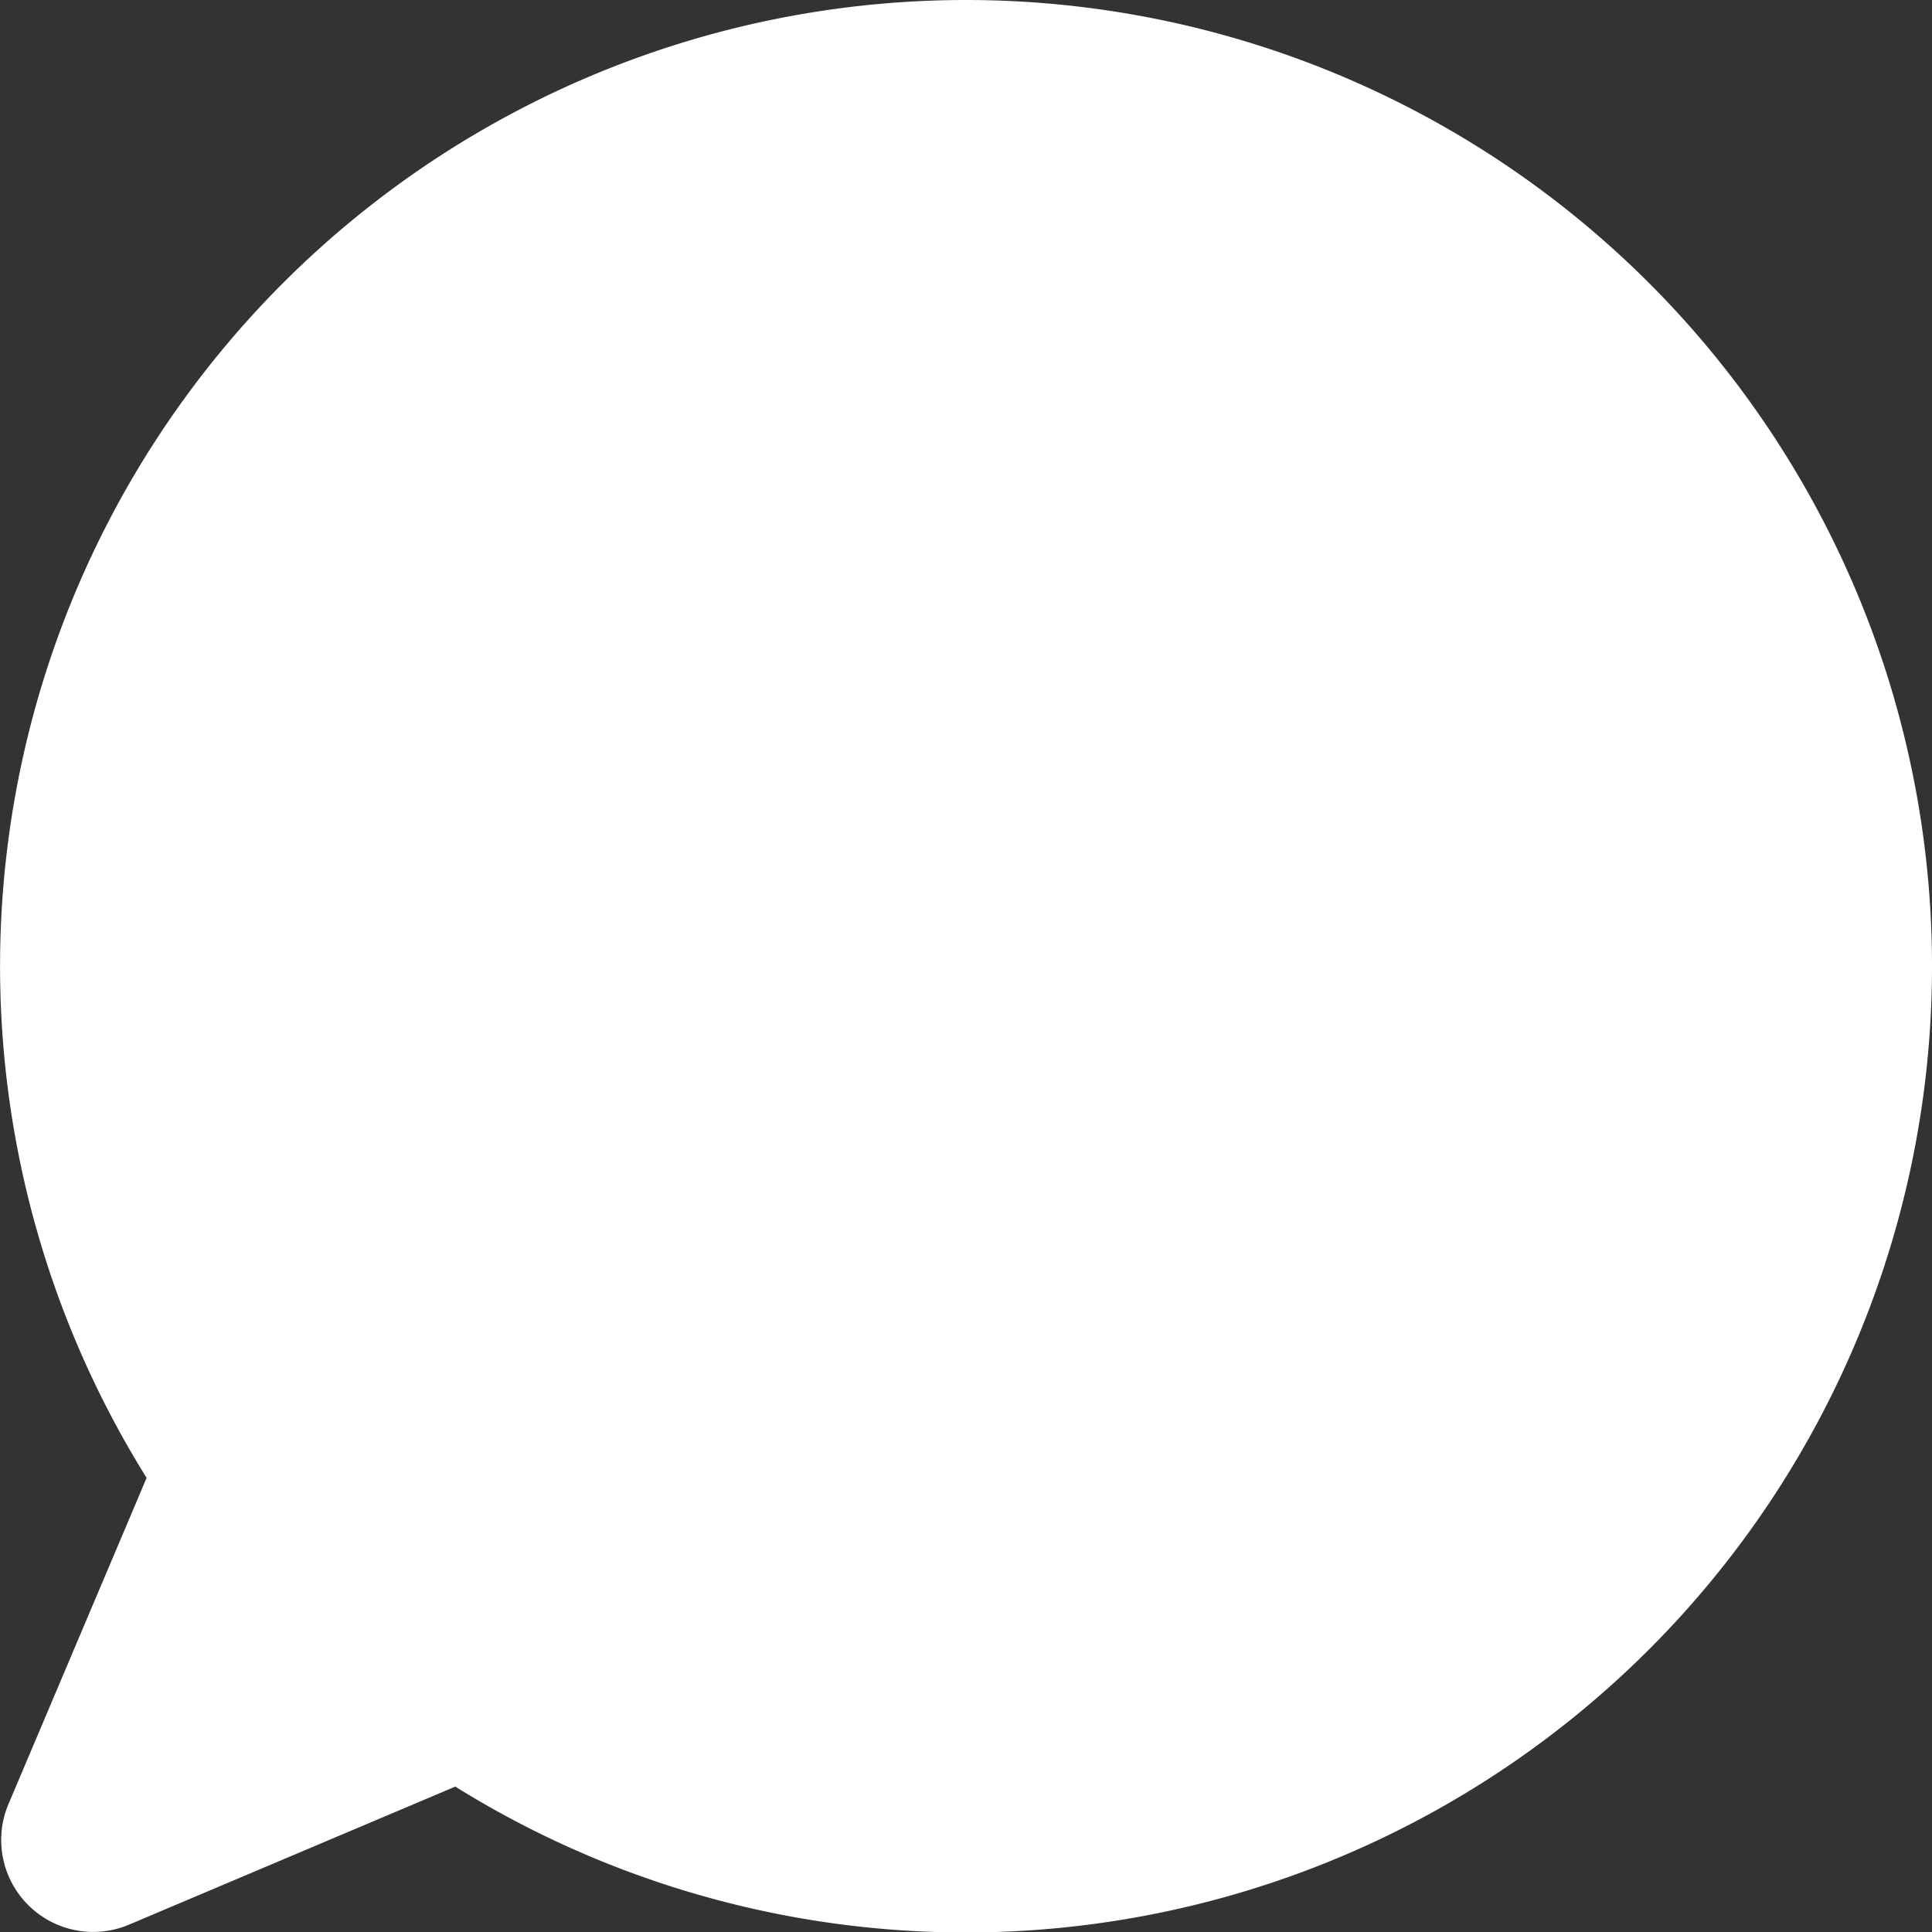 <svg id="setting" xmlns="http://www.w3.org/2000/svg" width="20.649" height="20.653" viewBox="0 0 20.649 20.653">
  <rect x="0" y="0" width="20.649" height="20.653" fill="#333333" stroke="none"/>
  <path id="_13_Comment_4" data-name="13 Comment_4" d="M10.315,0A10.327,10.327,0,0,0,1.567,15.795L.091,19.281A.983.983,0,0,0,1.38,20.57l3.486-1.475A10.327,10.327,0,1,0,10.315,0Z" transform="translate(0 0)" fill="#fff"/>
</svg>
